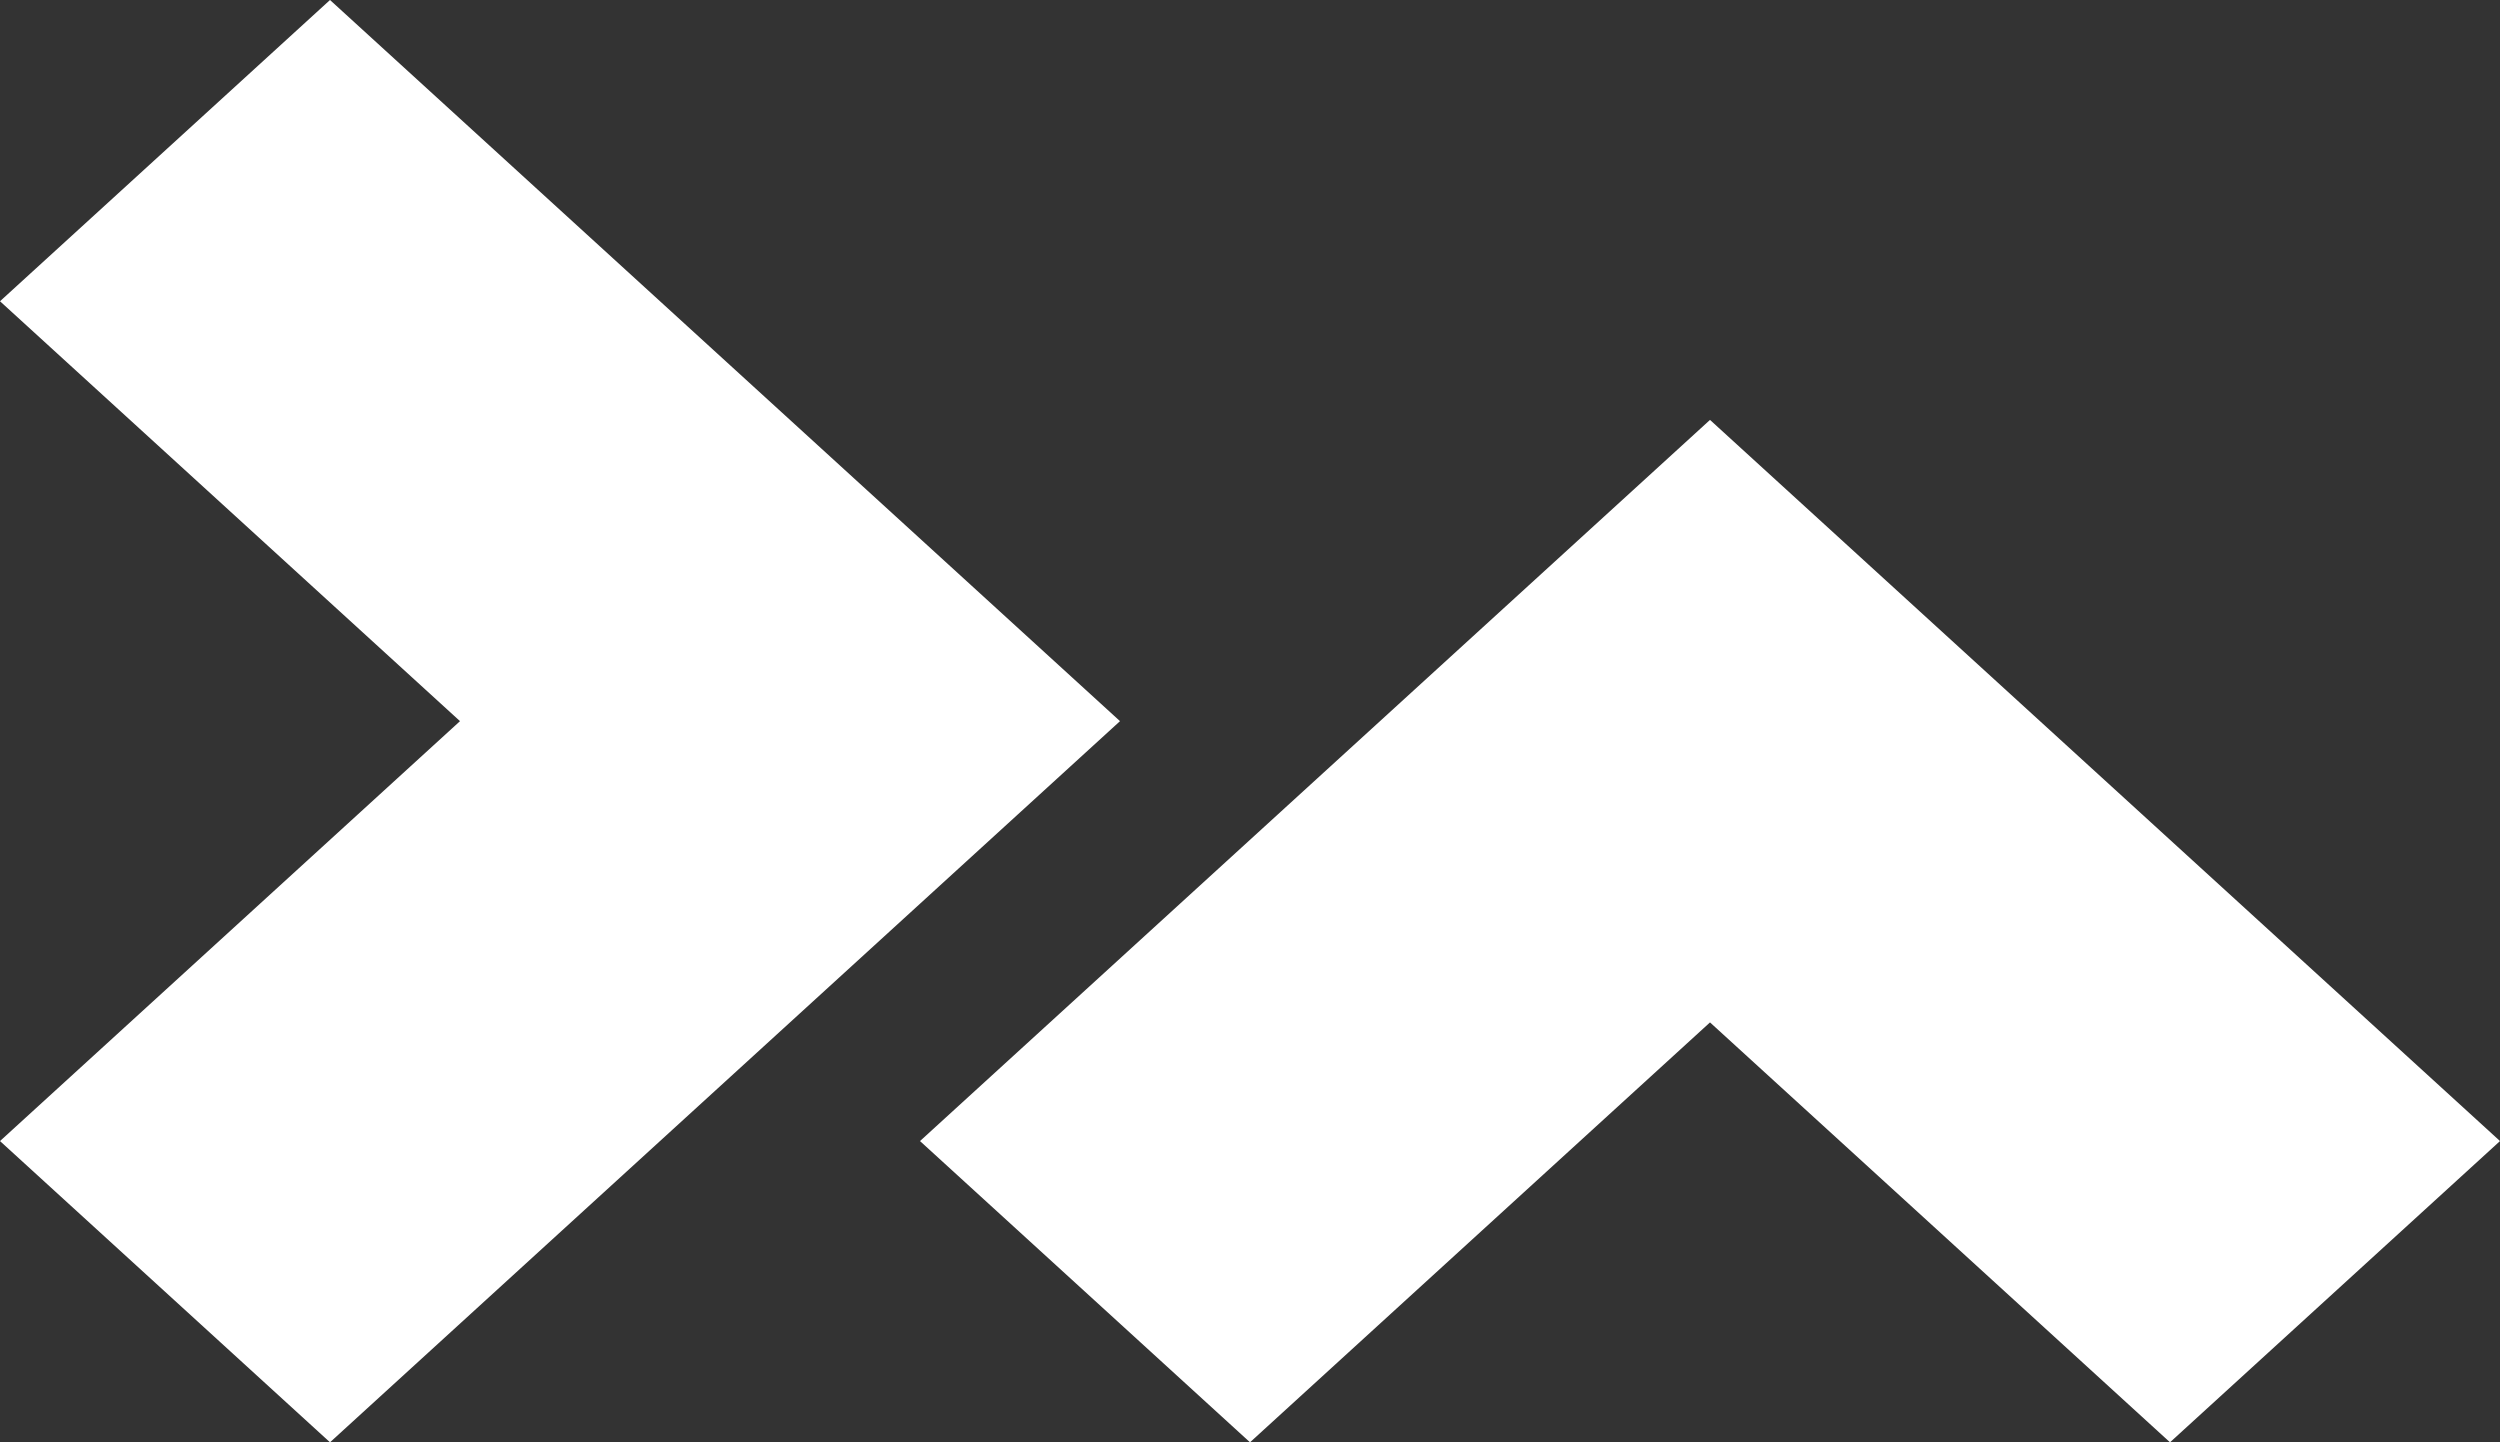 <svg width="52" height="30" viewBox="0 0 52 30" fill="none" xmlns="http://www.w3.org/2000/svg">
<rect x="0" y="0" width="52" height="30" fill="#333333" stroke="none"/>
<path d="M6.864 30L0 23.734L9.568 15L0 6.266L6.864 0L23.296 15L6.864 30Z" fill="white"/>
<path d="M52 23.734L45.136 30L35.568 21.266L26 30L19.136 23.734L35.568 8.734L52 23.734Z" fill="white"/>
</svg>
